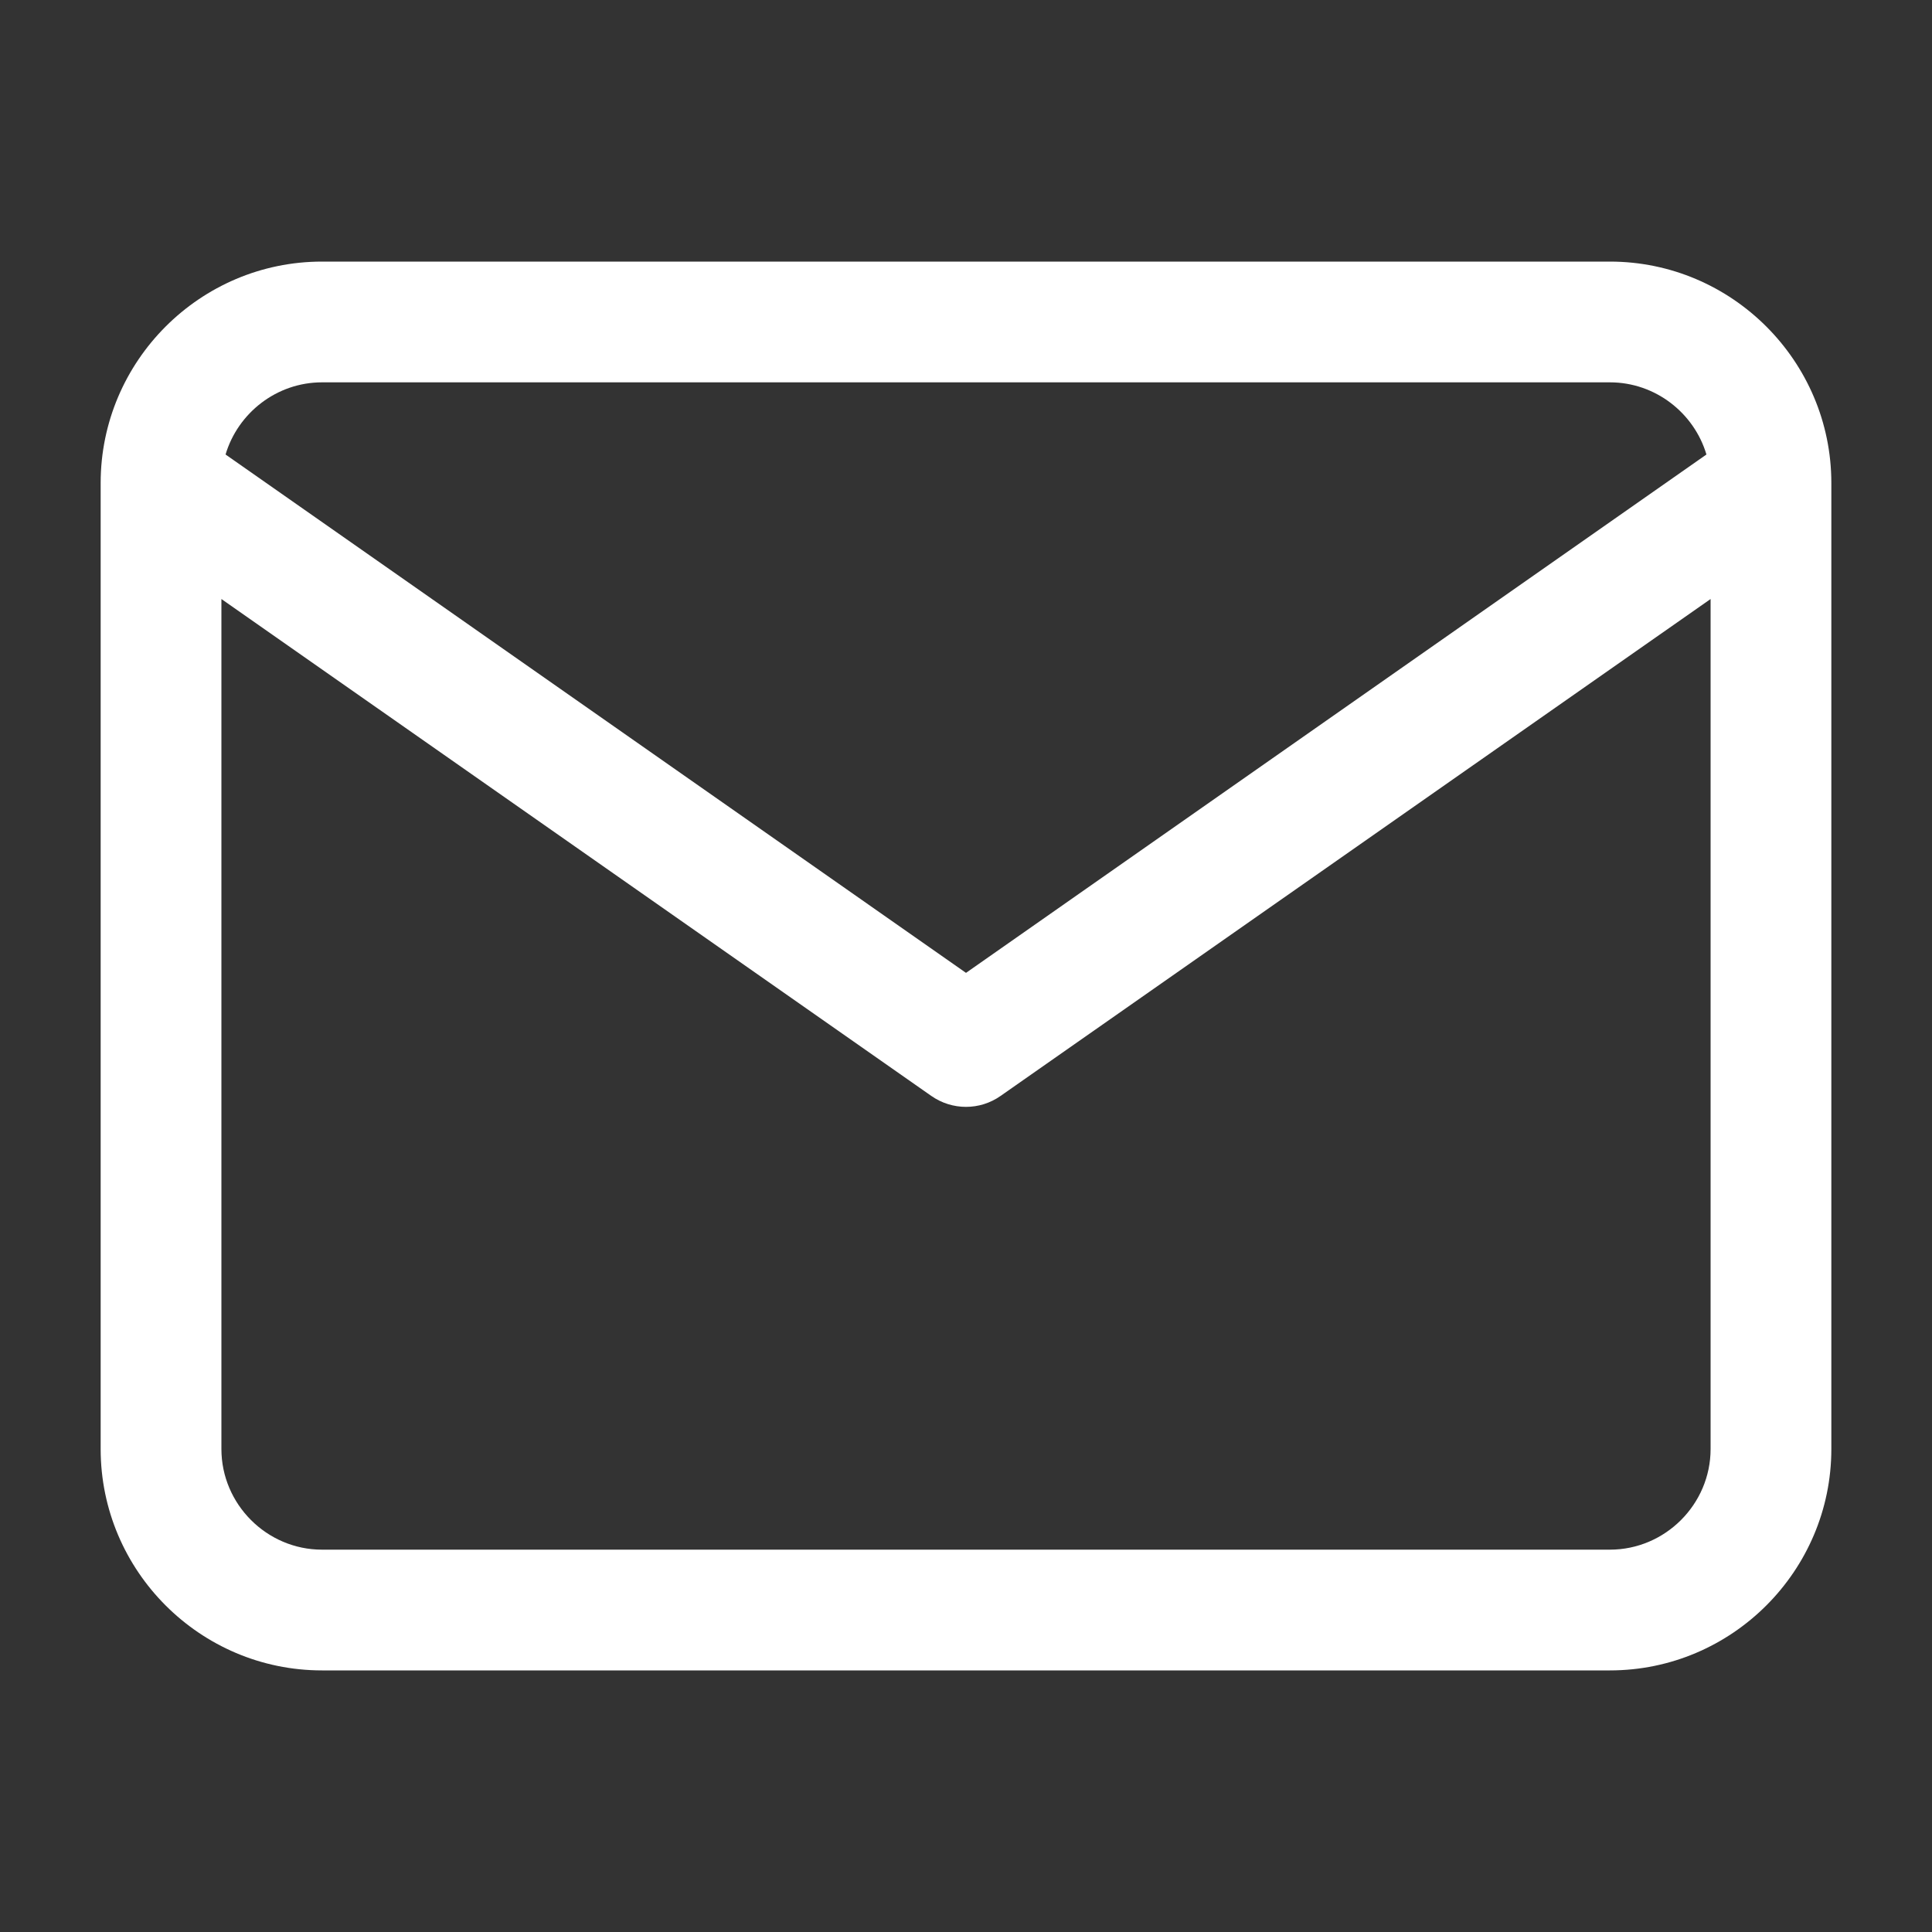 <svg width="20" height="20" viewBox="0 0 20 20" fill="none" xmlns="http://www.w3.org/2000/svg">
<rect x="0" y="0" width="20" height="20" fill="#333333" stroke="none"/>
<path fill-rule="evenodd" clip-rule="evenodd" d="M2.335 4.705L10 10.071L17.665 4.705C17.537 4.275 17.136 3.958 16.666 3.958H3.333C2.864 3.958 2.463 4.275 2.335 4.705ZM17.708 6.201L10.358 11.345C10.143 11.496 9.857 11.496 9.641 11.345L2.292 6.201V15C2.292 15.572 2.762 16.042 3.333 16.042H16.666C17.238 16.042 17.708 15.572 17.708 15V6.201ZM1.042 5C1.042 3.738 2.071 2.708 3.333 2.708H16.666C17.928 2.708 18.958 3.738 18.958 5V15C18.958 16.262 17.928 17.292 16.666 17.292H3.333C2.071 17.292 1.042 16.262 1.042 15V5Z" fill="white"/>
</svg>
